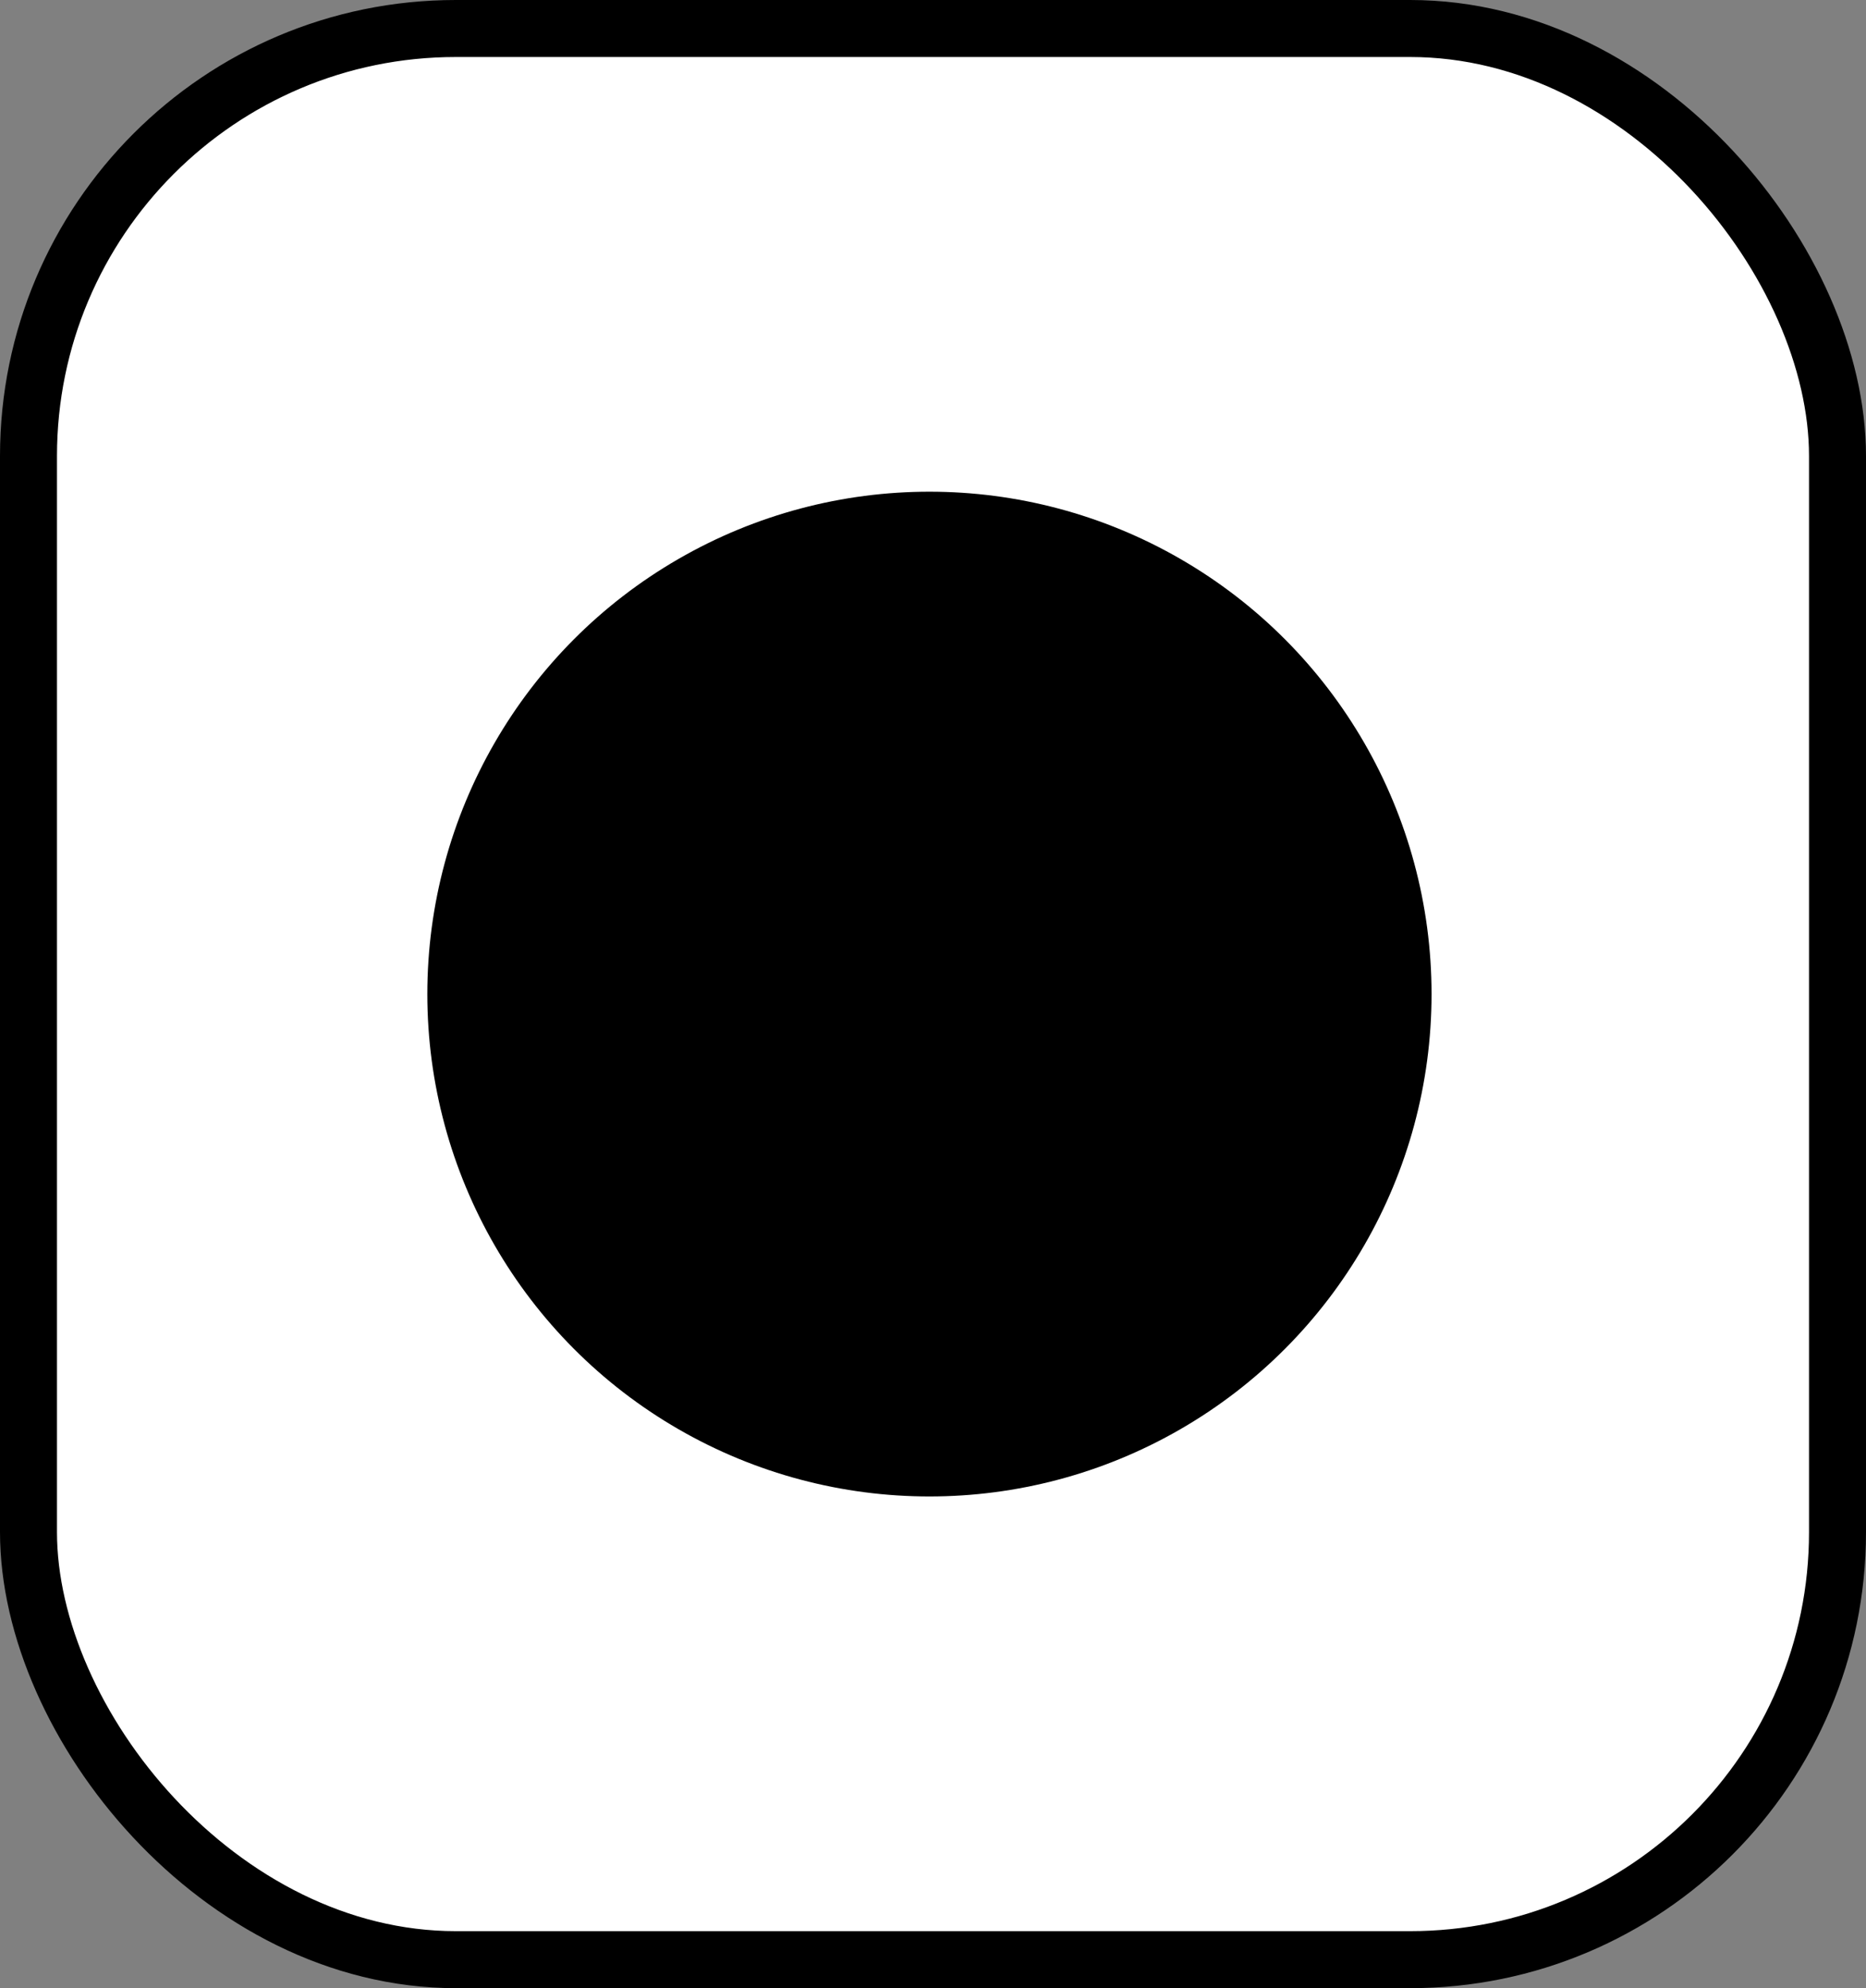 <svg width="262" height="279" viewBox="0 0 262 279" fill="none" xmlns="http://www.w3.org/2000/svg">
<rect x="0" y="0" width="262" height="279" fill="#808080" stroke="none"/>
<rect x="4" y="4" width="254" height="271" rx="60" fill="white" stroke="black" stroke-width="8"/>
<circle cx="130.5" cy="139.5" r="70.5" fill="black"/>
</svg>
